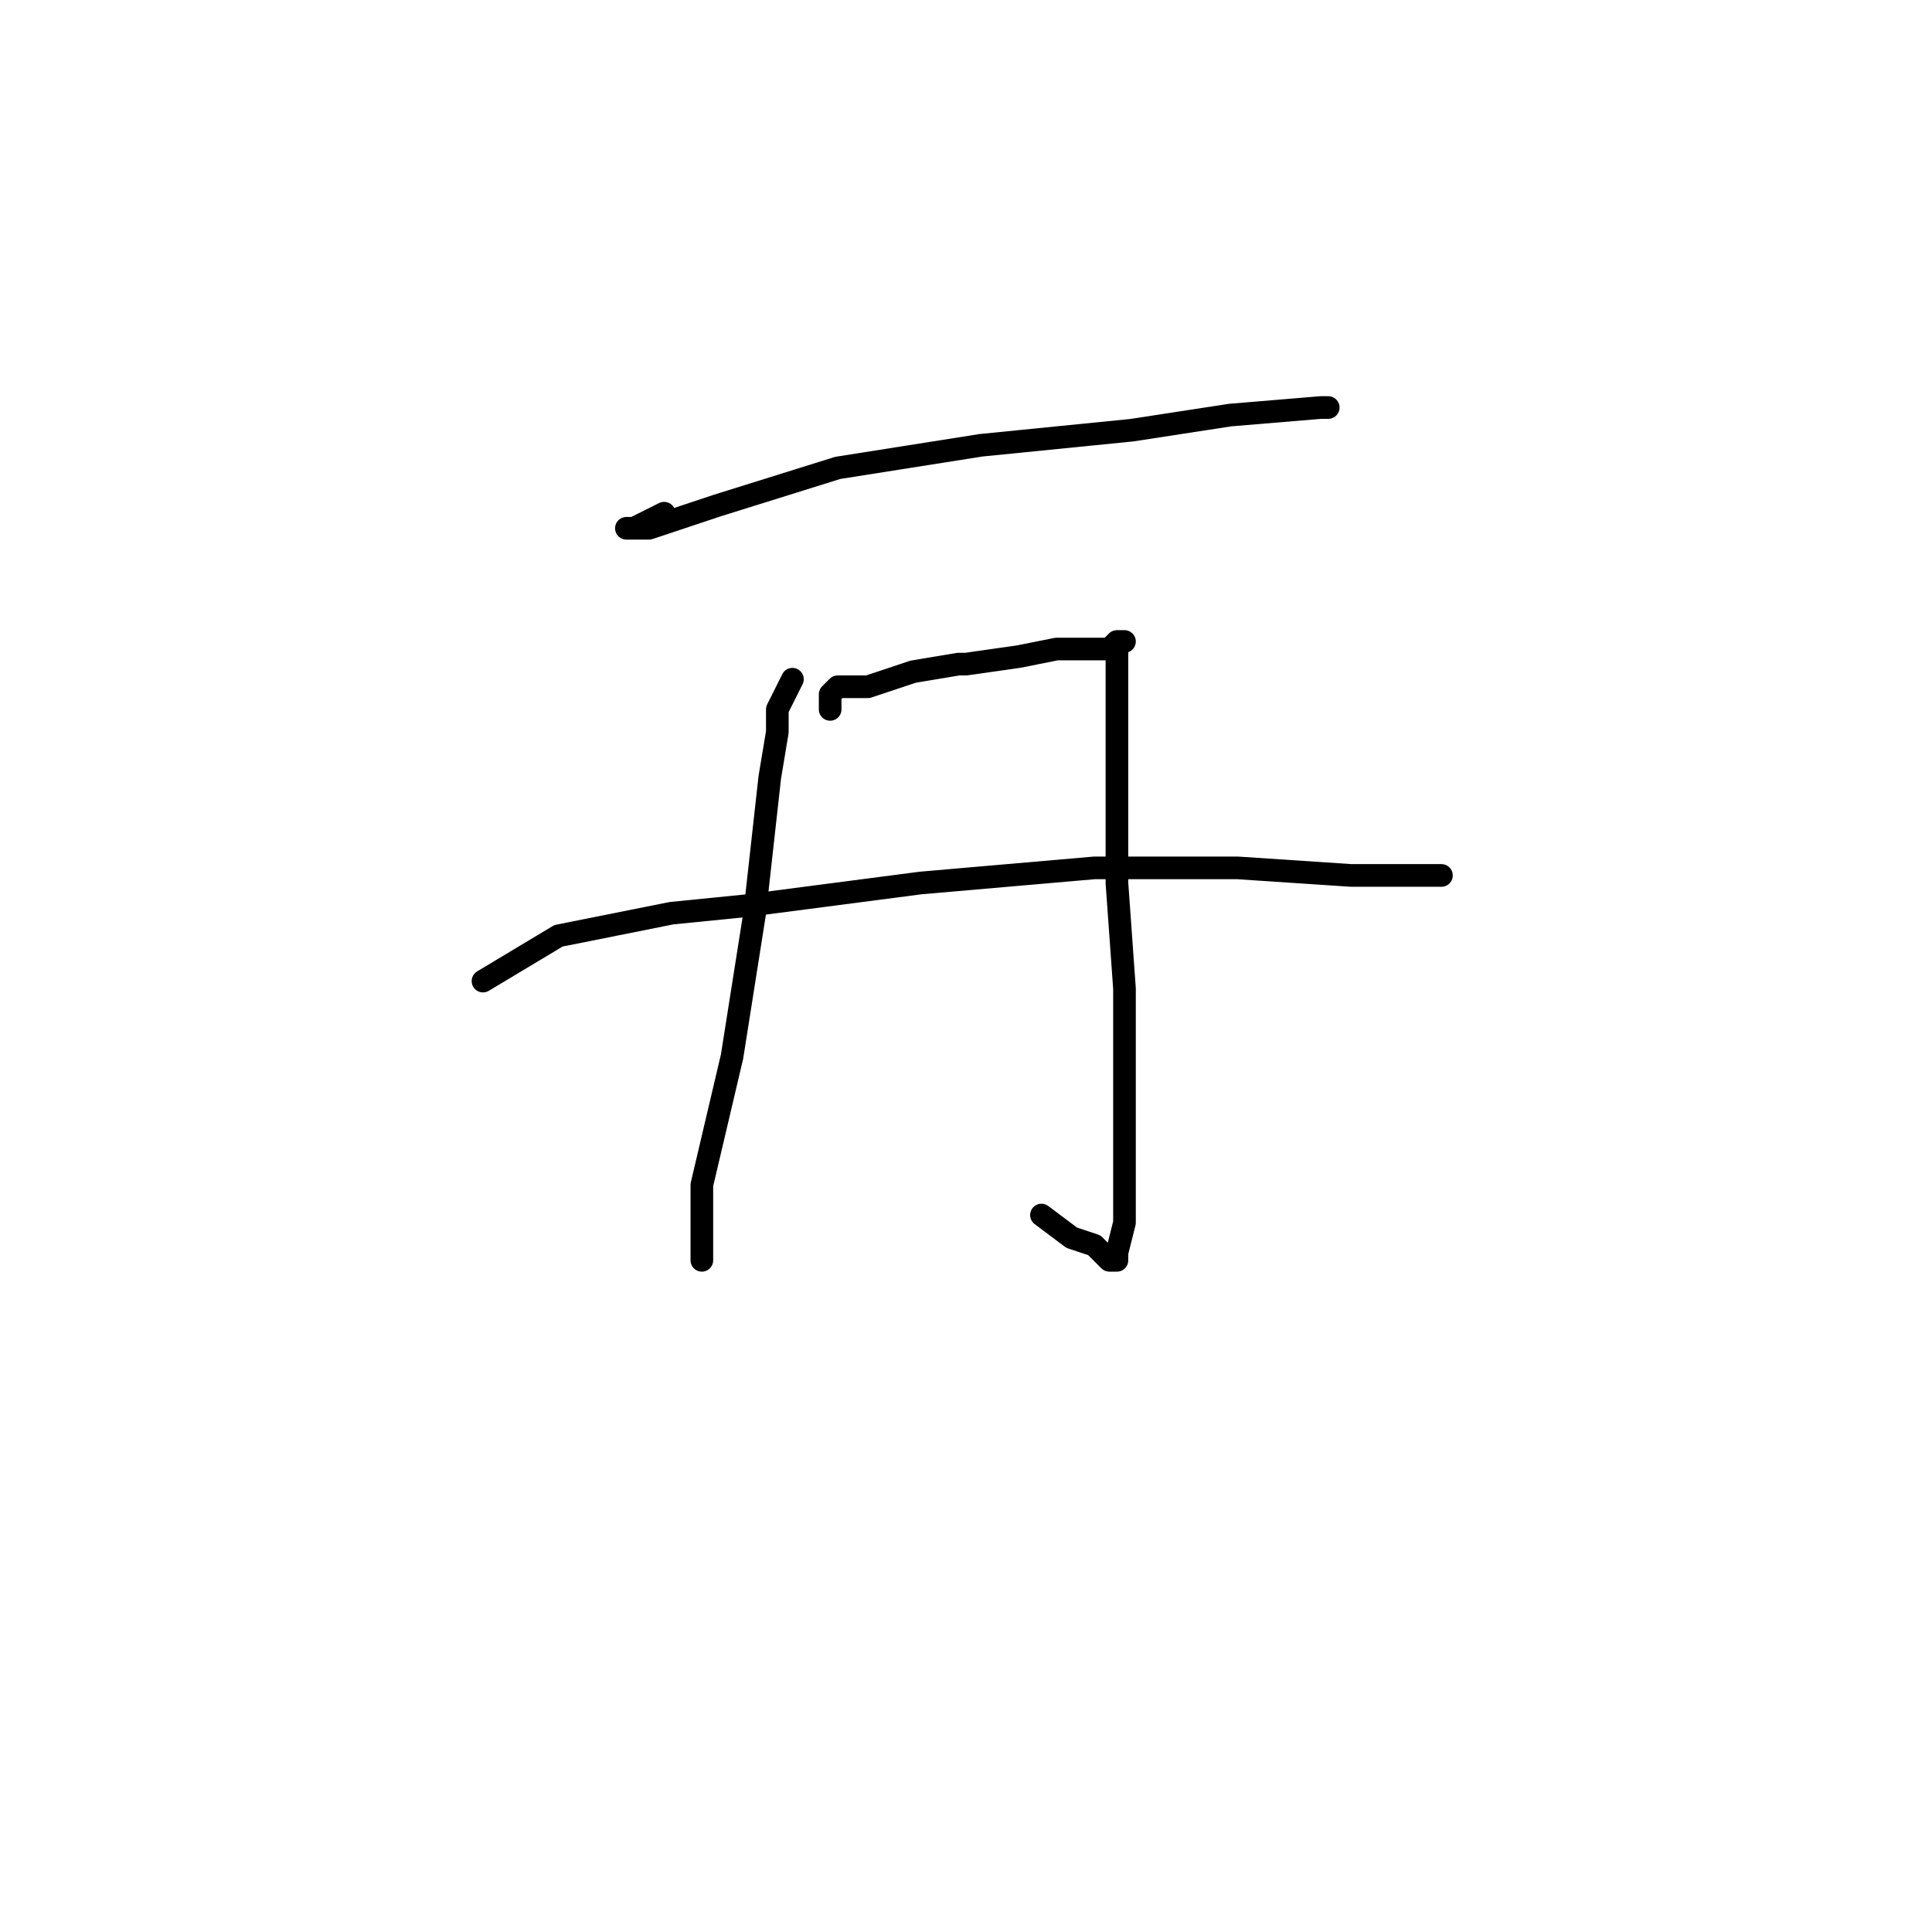 <?xml version="1.0" standalone="no"?>
    <svg width="256" height="256" xmlns="http://www.w3.org/2000/svg" version="1.1">
    <polyline stroke="black" stroke-width="3" stroke-linecap="round" fill="transparent" stroke-linejoin="round" points="88 68 86 69 84 70 83 70 86 70 95 67 111 62 130 59 150 57 163 55 175 54 176 54 176 54 " />
        <polyline stroke="black" stroke-width="3" stroke-linecap="round" fill="transparent" stroke-linejoin="round" points="105 90 104 92 103 94 103 96 103 97 102 103 100 121 97 140 93 157 93 165 93 167 93 167 " />
        <polyline stroke="black" stroke-width="3" stroke-linecap="round" fill="transparent" stroke-linejoin="round" points="110 94 110 93 110 92 111 91 113 91 115 91 121 89 127 88 128 88 135 87 140 86 141 86 144 86 147 86 148 85 149 85 148 85 148 86 148 89 148 94 148 104 148 117 149 131 149 141 149 147 149 149 149 154 149 156 149 162 148 166 148 167 147 167 146 166 145 165 142 164 138 161 138 161 " />
        <polyline stroke="black" stroke-width="3" stroke-linecap="round" fill="transparent" stroke-linejoin="round" points="64 130 69 127 74 124 89 121 99 120 122 117 145 115 164 115 179 116 188 116 191 116 191 116 " />
        </svg>